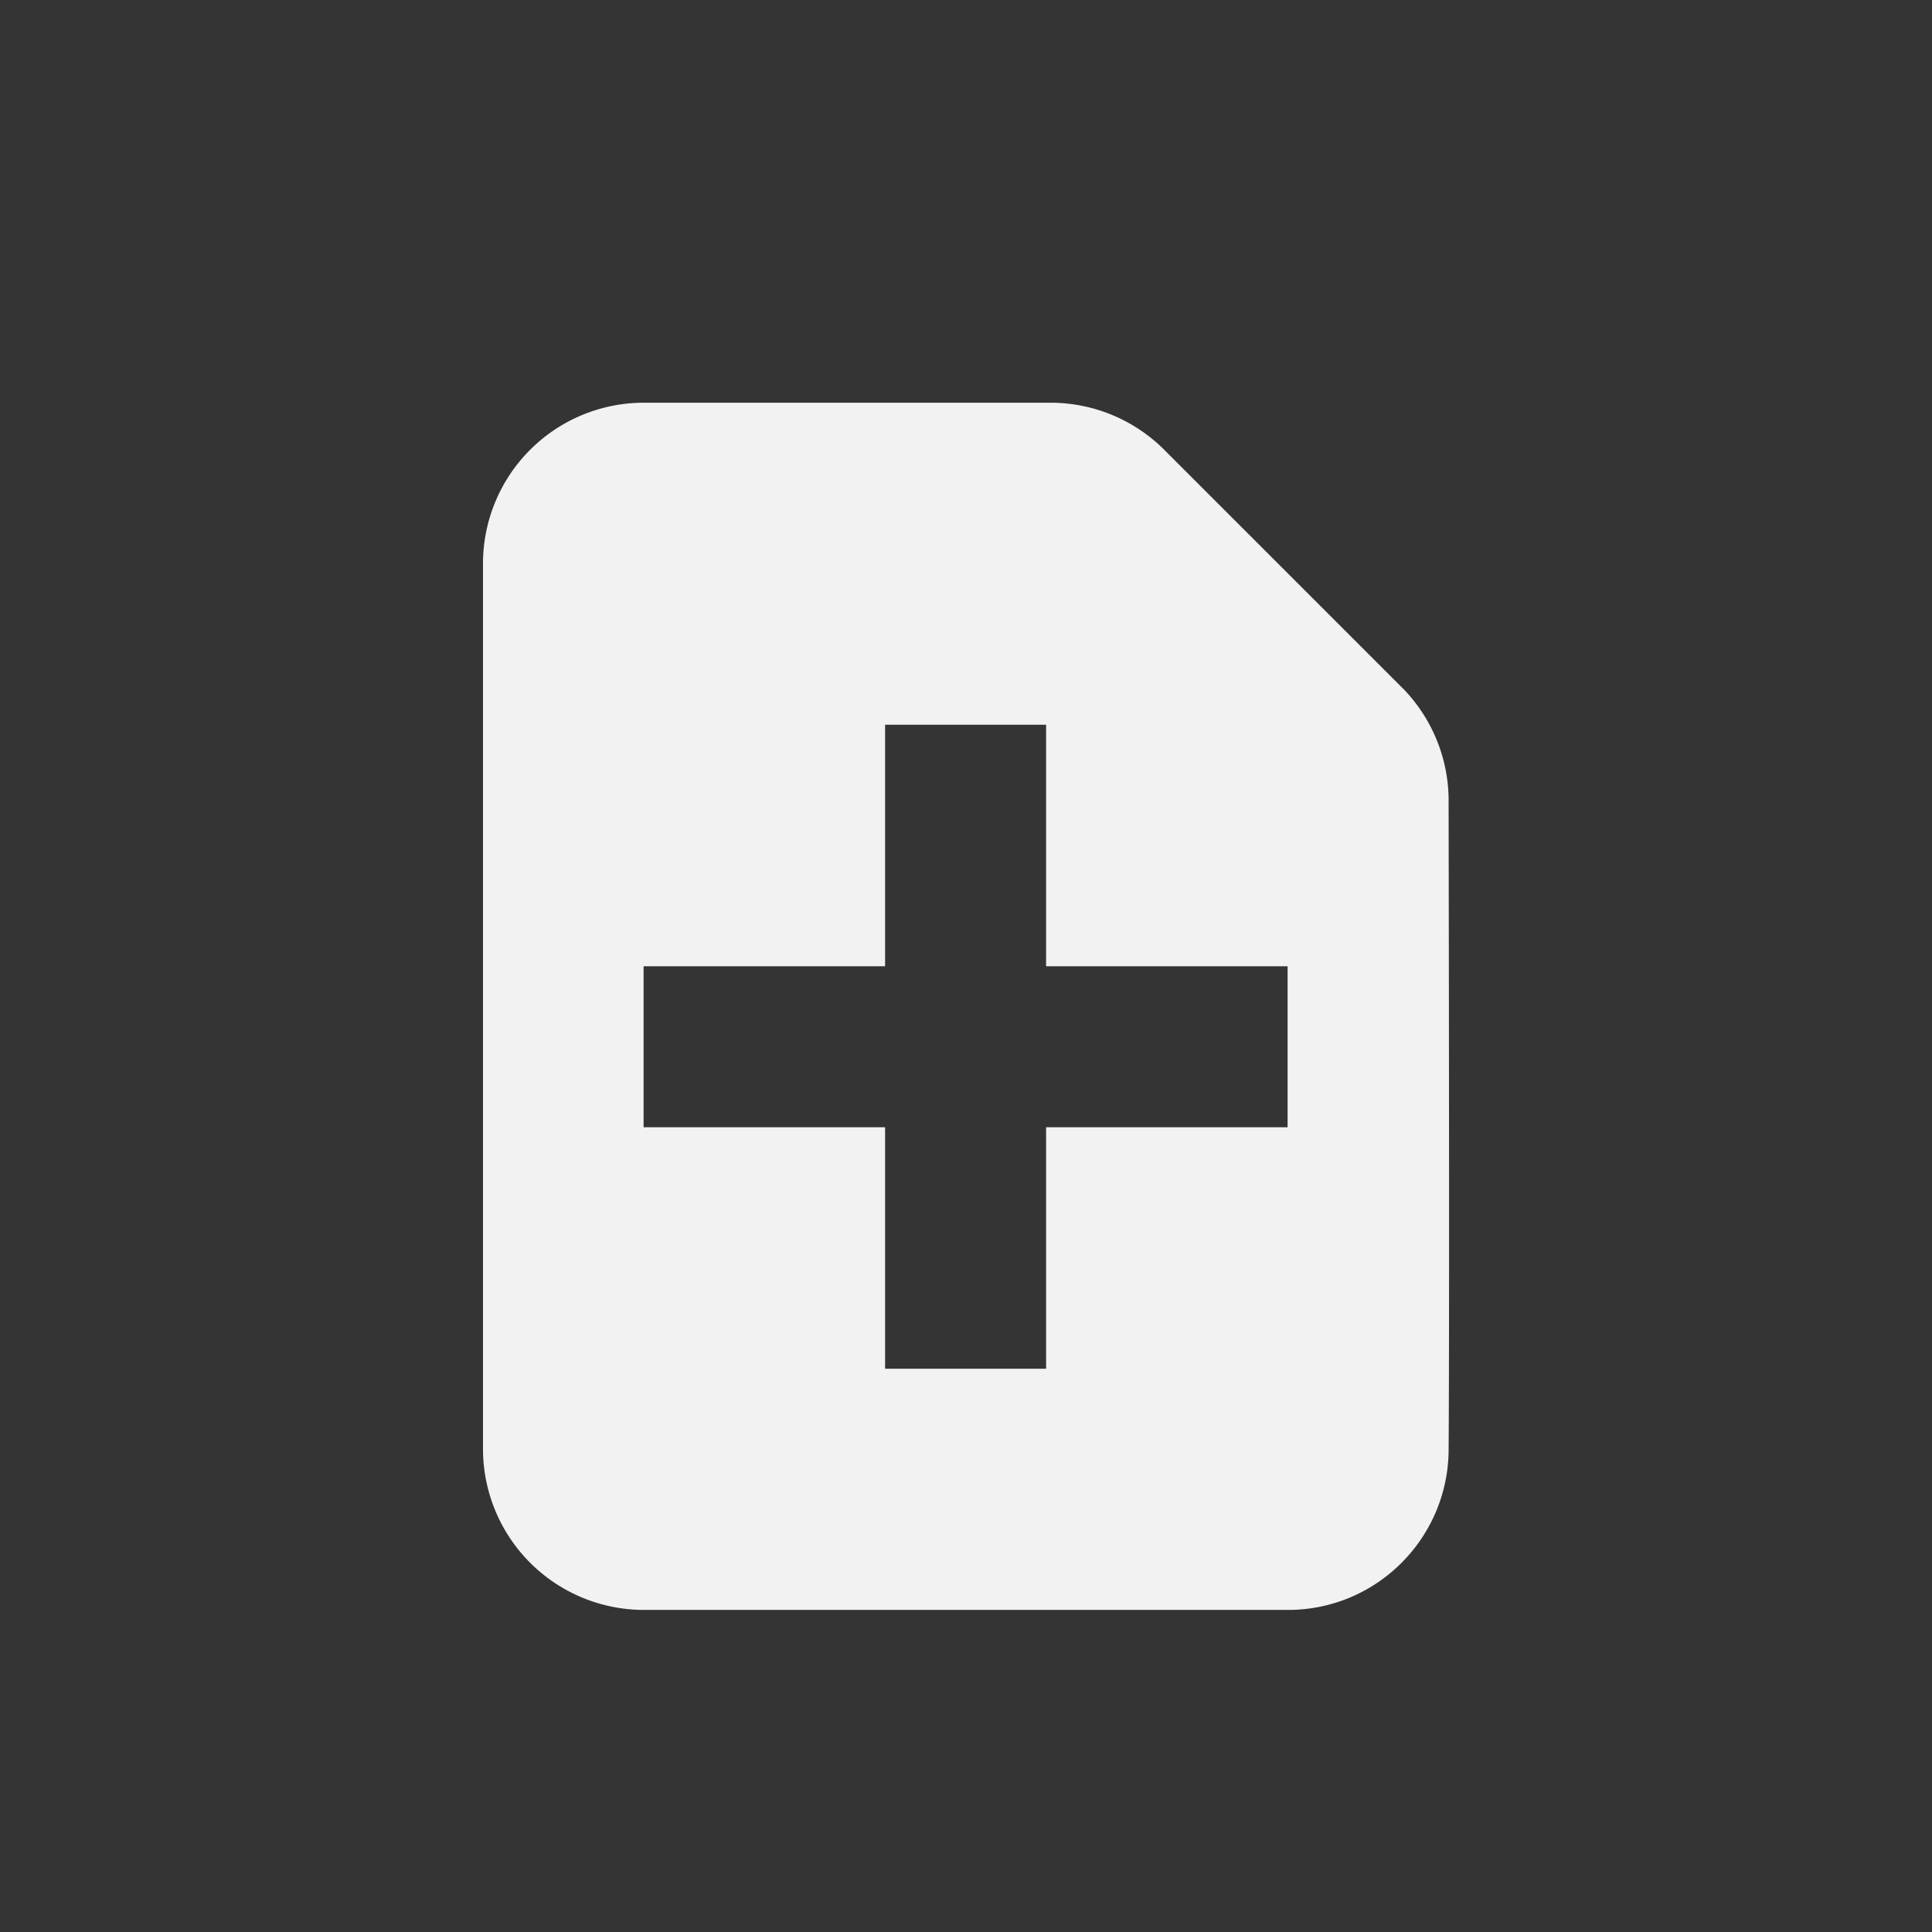 <?xml version="1.0" encoding="UTF-8" standalone="no"?>
<svg
   viewBox="0 0 24 24"
   version="1.1"
   id="svg3358"
   sodipodi:docname="document-new.svg"
   width="24"
   height="24"
   inkscape:version="1.2 (dc2aedaf03, 2022-05-15)"
   xmlns:inkscape="http://www.inkscape.org/namespaces/inkscape"
   xmlns:sodipodi="http://sodipodi.sourceforge.net/DTD/sodipodi-0.dtd"
   xmlns="http://www.w3.org/2000/svg"
   xmlns:svg="http://www.w3.org/2000/svg">
  <rect x="0" y="0" width="24" height="24" fill="#333333" stroke="none"/>
  <defs
     id="defs3362" />
  <sodipodi:namedview
     id="namedview3360"
     pagecolor="#ffffff"
     bordercolor="#000000"
     borderopacity="0.25"
     inkscape:showpageshadow="2"
     inkscape:pageopacity="0.0"
     inkscape:pagecheckerboard="0"
     inkscape:deskcolor="#d1d1d1"
     showgrid="false"
     inkscape:zoom="11.859375"
     inkscape:cx="1.0961792"
     inkscape:cy="17.032938"
     inkscape:window-width="1920"
     inkscape:window-height="1009"
     inkscape:window-x="0"
     inkscape:window-y="0"
     inkscape:window-maximized="1"
     inkscape:current-layer="svg3358" />
  <path
     color="#bebebe"
     d="M 0,0 H 24 V 24 H 0 Z"
     fill="#808080"
     fill-opacity="0.01"
     id="path3354"
     style="stroke-width:1.5" />
  <path
     d="M 7.96,5.003 A 1.998,1.998 0 0 0 6,6.999 v 11 a 2,2 0 0 0 2,2 h 8 c 1.09,0 1.973,-0.874 1.995,-1.959 0.01,-1.094 0.005,-5.423 0,-8.13 A 1.998,1.998 0 0 0 17.448,8.573 L 14.48,5.605 A 1.998,1.998 0 0 0 13.083,5.003 Z m 3.035,4 h 2 v 3 h 3 v 2 h -3 v 3 h -2 v -3 h -3 v -2 h 3 z"
     fill="#f2f2f2"
     id="path3356" />
</svg>
